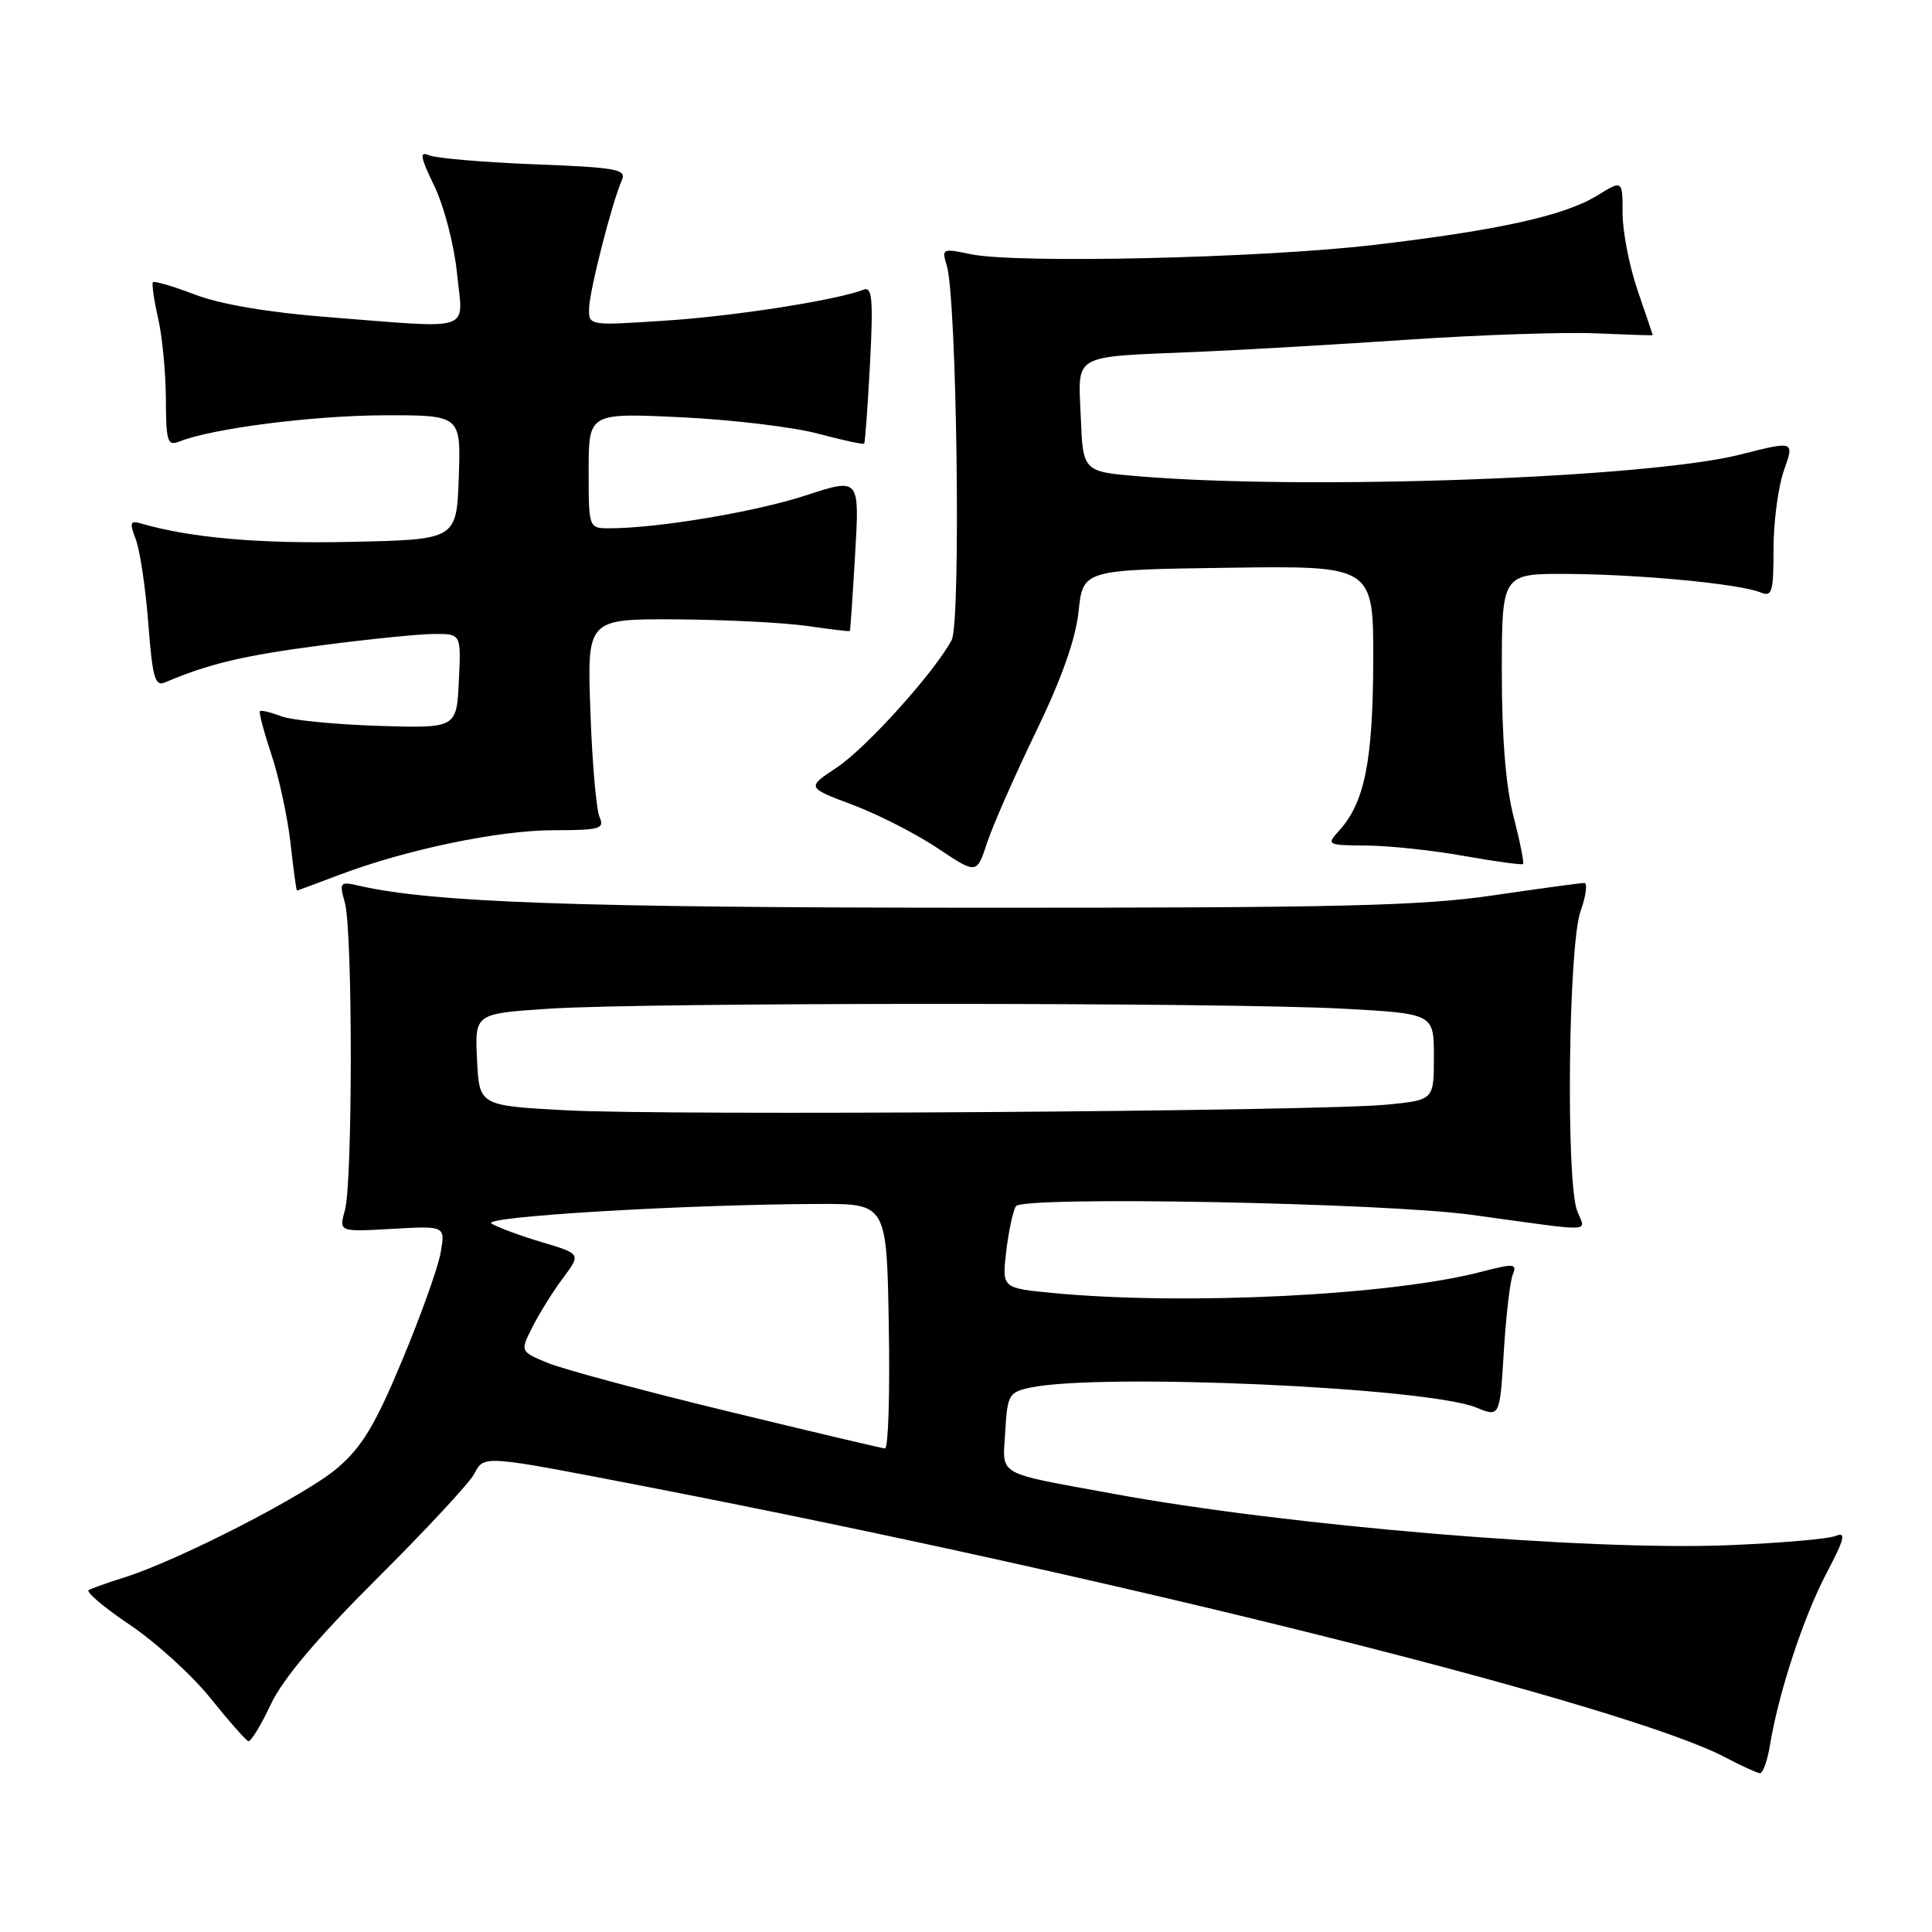 <?xml version="1.0" encoding="UTF-8" standalone="no"?>
<!DOCTYPE svg PUBLIC "-//W3C//DTD SVG 1.1//EN" "http://www.w3.org/Graphics/SVG/1.1/DTD/svg11.dtd" >
<svg xmlns="http://www.w3.org/2000/svg" xmlns:xlink="http://www.w3.org/1999/xlink" version="1.1" viewBox="0 0 256 256">
 <g >
 <path fill="currentColor"
d=" M 234.53 231.25 C 235.66 224.32 238.97 214.27 242.00 208.50 C 244.41 203.92 244.66 202.93 243.25 203.51 C 242.29 203.92 235.87 204.47 228.98 204.75 C 210.26 205.50 170.60 202.18 147.50 197.93 C 131.72 195.03 132.85 195.68 133.20 189.67 C 133.48 184.84 133.69 184.47 136.50 183.87 C 145.79 181.90 189.08 183.83 195.62 186.51 C 198.73 187.79 198.73 187.79 199.26 179.14 C 199.55 174.39 200.09 169.77 200.45 168.88 C 201.05 167.42 200.63 167.39 196.20 168.54 C 184.20 171.65 157.13 172.99 139.63 171.34 C 132.76 170.69 132.76 170.69 133.33 165.82 C 133.65 163.14 134.22 160.45 134.61 159.83 C 135.45 158.46 183.33 159.37 195.00 160.97 C 211.84 163.28 210.08 163.35 208.98 160.44 C 207.47 156.48 207.82 125.24 209.43 120.75 C 210.16 118.69 210.38 117.00 209.92 117.00 C 209.45 117.00 203.99 117.74 197.78 118.65 C 188.29 120.04 177.36 120.30 129.00 120.28 C 76.44 120.26 57.32 119.58 47.70 117.39 C 45.01 116.77 44.93 116.87 45.70 119.62 C 46.74 123.36 46.74 156.63 45.70 160.37 C 44.90 163.23 44.90 163.23 51.96 162.83 C 59.01 162.43 59.01 162.43 58.39 165.97 C 58.06 167.91 55.76 174.34 53.29 180.25 C 49.72 188.82 47.97 191.72 44.71 194.52 C 40.51 198.11 23.70 206.74 16.50 209.01 C 14.30 209.70 12.16 210.46 11.75 210.69 C 11.34 210.93 13.80 213.01 17.22 215.31 C 20.64 217.61 25.44 221.97 27.87 225.00 C 30.30 228.03 32.57 230.59 32.90 230.71 C 33.23 230.82 34.56 228.65 35.86 225.88 C 37.46 222.47 41.99 217.10 49.94 209.18 C 56.39 202.76 62.19 196.52 62.83 195.31 C 64.19 192.78 63.69 192.74 86.00 197.06 C 148.94 209.27 215.61 226.00 228.61 232.86 C 230.75 233.99 232.82 234.93 233.20 234.96 C 233.59 234.98 234.19 233.31 234.53 231.25 Z  M 44.89 115.95 C 53.74 112.59 66.06 110.01 73.36 110.01 C 79.52 110.00 80.13 109.82 79.44 108.25 C 79.01 107.29 78.46 100.99 78.23 94.25 C 77.79 82.00 77.79 82.00 89.65 82.07 C 96.17 82.11 103.97 82.51 107.00 82.95 C 110.03 83.39 112.55 83.69 112.61 83.62 C 112.67 83.56 112.99 78.96 113.31 73.40 C 113.90 63.31 113.90 63.31 106.75 65.65 C 100.09 67.83 87.14 70.00 80.78 70.00 C 78.00 70.00 78.00 70.00 78.00 62.35 C 78.00 54.71 78.00 54.71 90.25 55.29 C 96.99 55.61 105.15 56.59 108.39 57.46 C 111.63 58.33 114.39 58.93 114.51 58.77 C 114.63 58.62 114.98 53.85 115.28 48.18 C 115.72 39.73 115.57 37.95 114.46 38.38 C 110.80 39.78 97.41 41.88 88.25 42.48 C 78.00 43.16 78.00 43.16 78.06 40.83 C 78.12 38.46 81.09 26.84 82.40 23.87 C 83.04 22.43 81.71 22.19 70.81 21.77 C 64.04 21.50 57.77 20.97 56.87 20.58 C 55.55 20.01 55.67 20.76 57.57 24.69 C 58.85 27.35 60.19 32.52 60.56 36.25 C 61.35 44.14 63.11 43.55 43.34 42.01 C 35.65 41.41 29.25 40.33 25.90 39.06 C 23.00 37.95 20.46 37.20 20.27 37.39 C 20.09 37.58 20.39 39.71 20.94 42.12 C 21.50 44.53 21.96 49.36 21.98 52.86 C 22.00 58.51 22.19 59.14 23.75 58.51 C 28.05 56.78 41.37 55.07 50.79 55.03 C 61.08 55.00 61.08 55.00 60.79 63.25 C 60.50 71.50 60.50 71.50 46.50 71.80 C 34.38 72.07 25.24 71.27 18.75 69.38 C 17.23 68.93 17.13 69.22 18.00 71.49 C 18.55 72.94 19.29 77.94 19.65 82.61 C 20.21 89.87 20.53 91.00 21.90 90.41 C 27.64 87.96 32.26 86.86 42.51 85.52 C 48.88 84.68 55.68 84.00 57.60 84.00 C 61.10 84.00 61.10 84.00 60.80 90.25 C 60.50 96.50 60.50 96.50 50.13 96.18 C 44.42 96.00 38.62 95.43 37.24 94.90 C 35.85 94.37 34.59 94.07 34.44 94.23 C 34.28 94.39 34.97 96.99 35.97 100.01 C 36.98 103.03 38.11 108.31 38.50 111.75 C 38.88 115.19 39.26 118.00 39.35 118.00 C 39.43 118.00 41.92 117.08 44.89 115.95 Z  M 137.25 97.00 C 140.67 89.94 142.53 84.70 142.92 81.00 C 143.50 75.50 143.50 75.50 162.75 75.23 C 182.00 74.96 182.00 74.96 181.96 87.73 C 181.91 100.90 180.81 106.34 177.44 110.07 C 175.73 111.95 175.82 112.00 181.10 112.04 C 184.07 112.06 189.88 112.68 194.00 113.42 C 198.12 114.15 201.64 114.63 201.81 114.49 C 201.97 114.34 201.41 111.52 200.56 108.22 C 199.53 104.27 199.00 97.73 199.00 89.11 C 199.00 76.00 199.00 76.00 207.75 76.05 C 217.39 76.11 230.52 77.37 233.25 78.49 C 234.81 79.14 235.00 78.51 235.00 72.73 C 235.00 69.17 235.62 64.49 236.38 62.33 C 237.77 58.41 237.77 58.41 230.64 60.22 C 218.36 63.34 173.45 64.97 151.00 63.12 C 143.50 62.50 143.50 62.50 143.21 55.28 C 142.86 46.75 141.82 47.34 158.50 46.63 C 164.55 46.38 177.25 45.64 186.72 45.00 C 196.20 44.36 207.33 43.99 211.48 44.17 C 215.62 44.35 219.00 44.46 219.00 44.41 C 219.00 44.36 218.10 41.70 217.00 38.50 C 215.90 35.30 215.00 30.70 215.00 28.26 C 215.00 23.84 215.00 23.84 211.67 25.89 C 207.32 28.58 198.60 30.51 182.00 32.46 C 167.01 34.21 134.65 34.95 128.61 33.68 C 124.87 32.89 124.76 32.94 125.45 35.18 C 126.79 39.48 127.35 82.47 126.10 84.81 C 123.80 89.11 114.78 99.11 110.88 101.70 C 106.87 104.35 106.87 104.35 113.00 106.65 C 116.37 107.92 121.44 110.51 124.27 112.41 C 129.42 115.85 129.42 115.85 130.79 111.68 C 131.55 109.38 134.46 102.78 137.25 97.00 Z  M 96.33 186.98 C 85.24 184.29 74.53 181.41 72.54 180.58 C 68.91 179.07 68.91 179.07 70.58 175.78 C 71.49 173.98 73.31 171.07 74.62 169.32 C 76.99 166.14 76.99 166.14 71.75 164.58 C 68.86 163.72 65.88 162.61 65.12 162.12 C 63.72 161.21 90.84 159.59 108.50 159.53 C 117.50 159.50 117.50 159.50 117.77 175.75 C 117.93 184.69 117.70 191.97 117.27 191.93 C 116.85 191.90 107.42 189.67 96.33 186.98 Z  M 75.00 147.12 C 63.50 146.50 63.50 146.50 63.21 140.40 C 62.91 134.31 62.91 134.31 72.71 133.66 C 85.46 132.81 162.16 132.81 177.84 133.65 C 190.00 134.31 190.00 134.31 190.00 140.03 C 190.00 145.76 190.00 145.76 183.75 146.37 C 174.70 147.26 88.57 147.85 75.00 147.12 Z "/>
</g>
</svg>